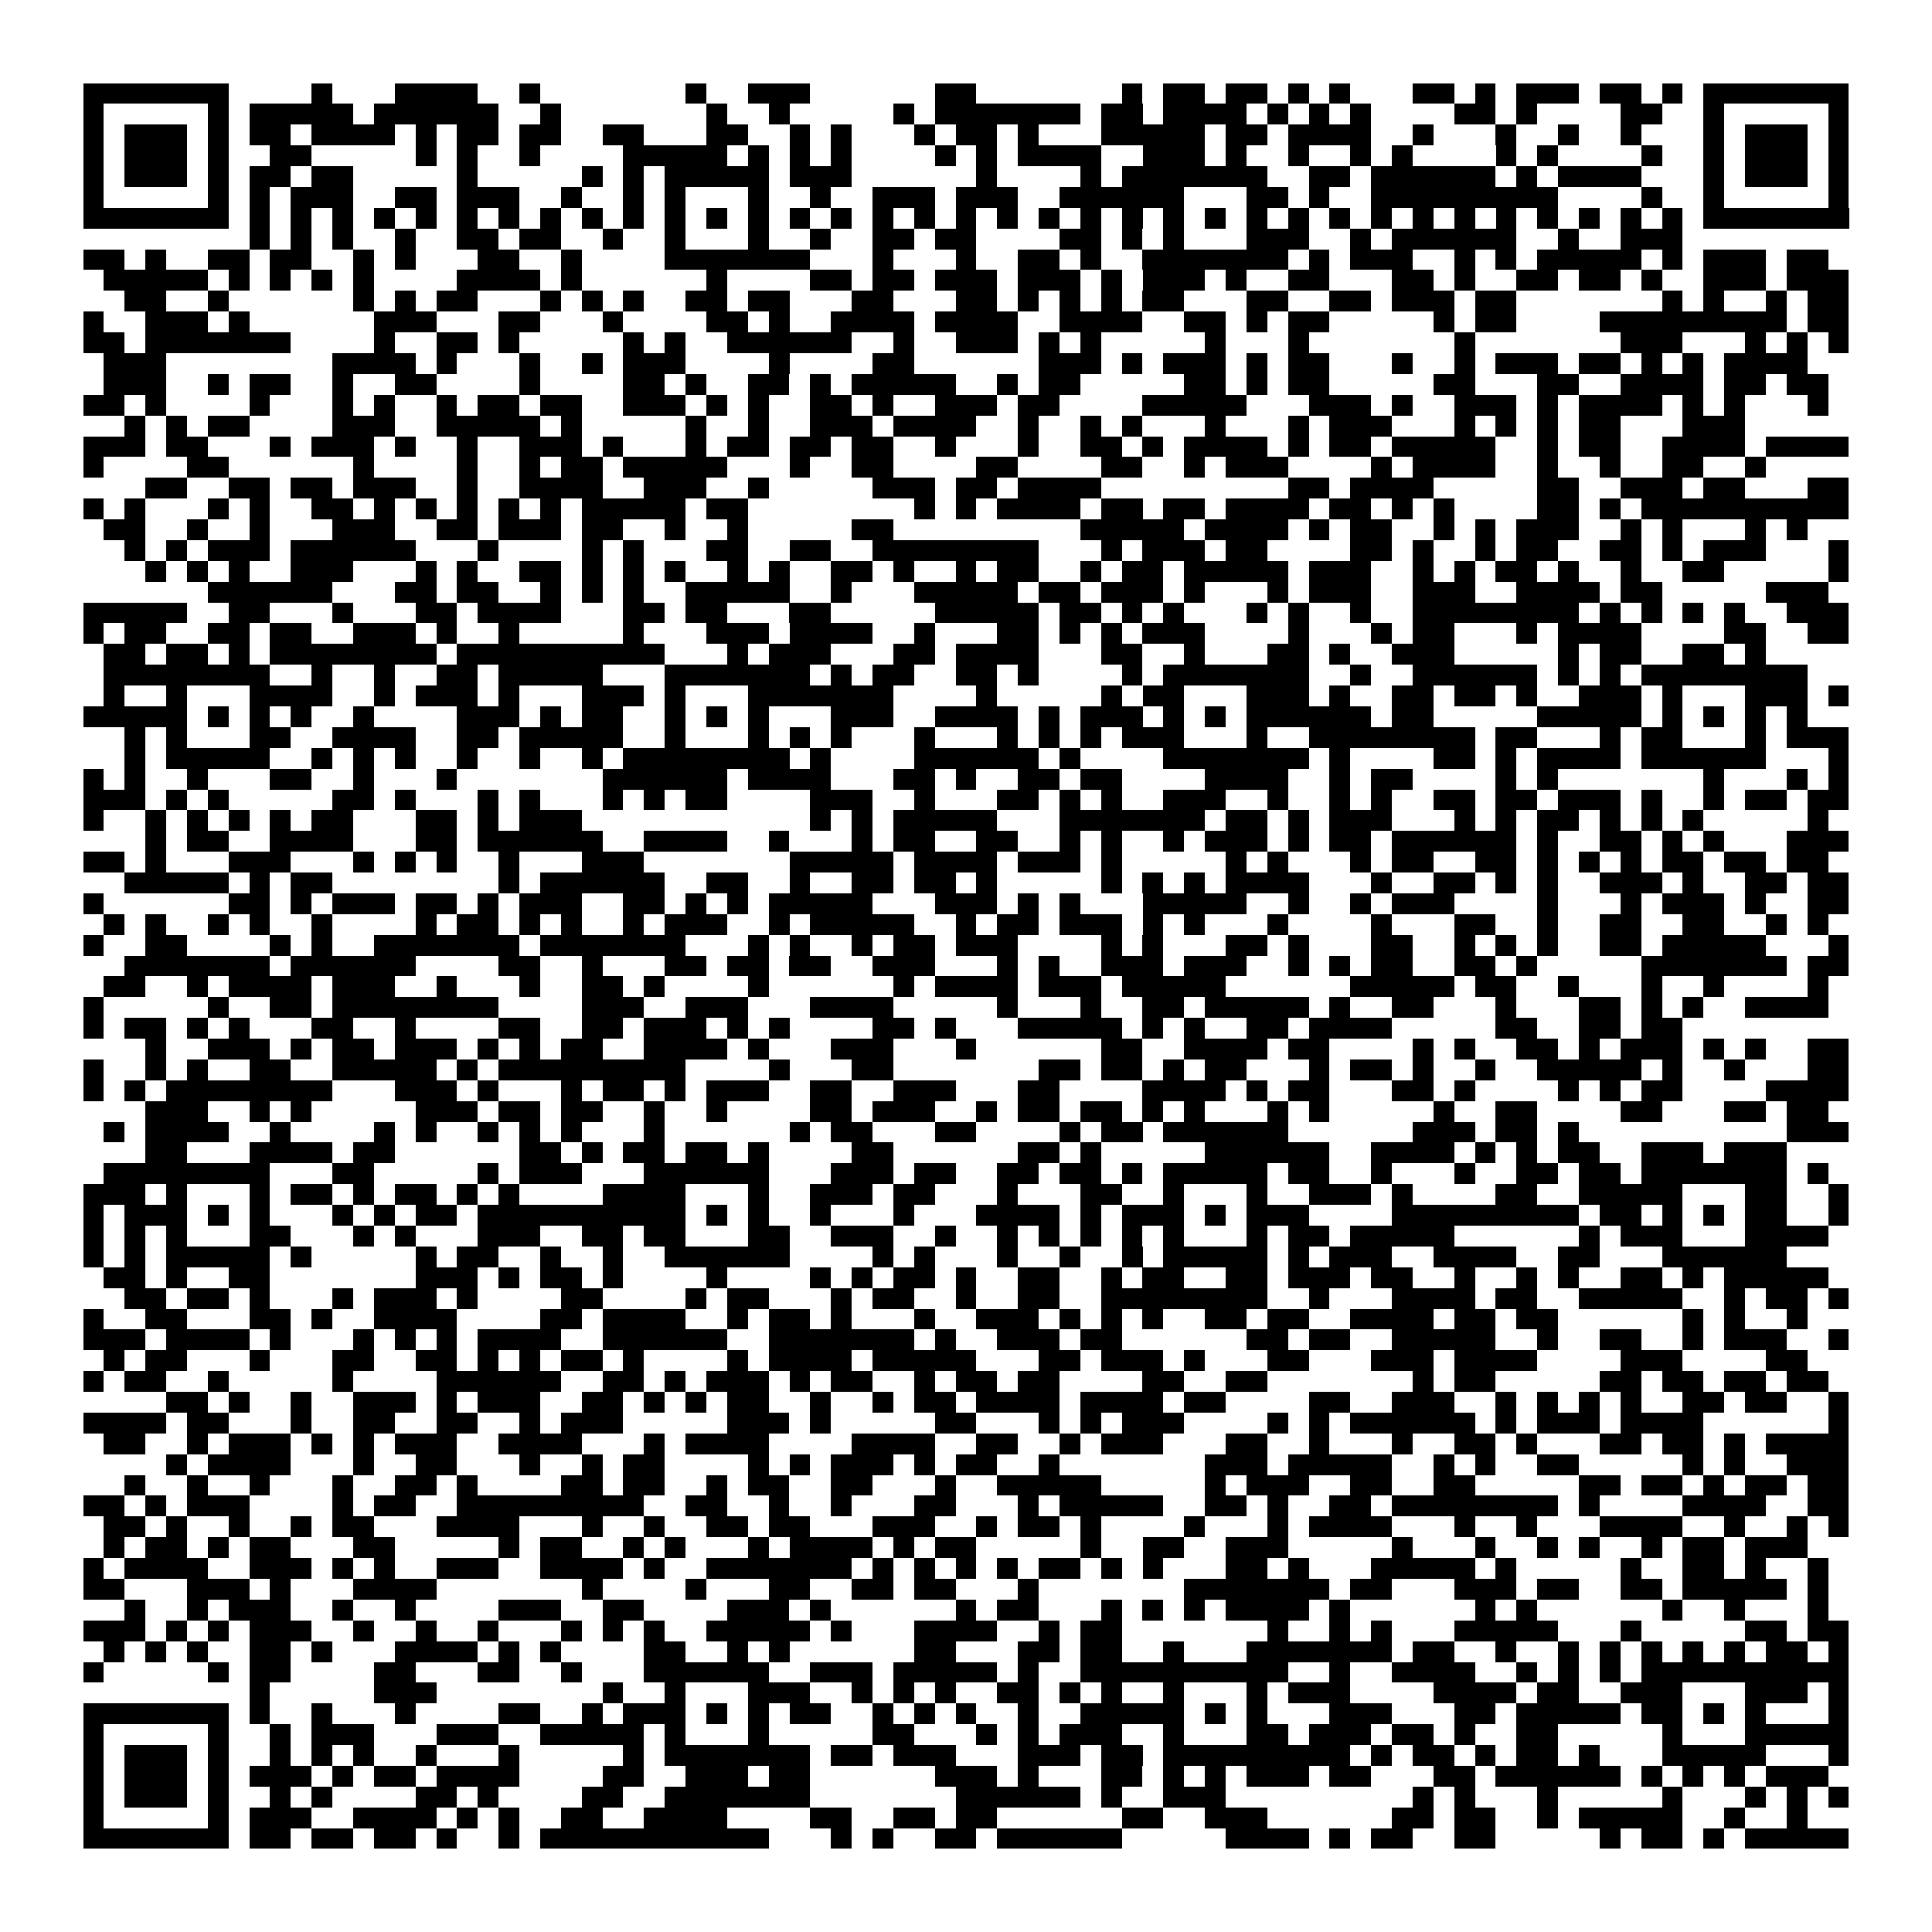 <svg xmlns="http://www.w3.org/2000/svg" viewBox="0 0 93 93" shape-rendering="crispEdges"><path fill="#ffffff" d="M0 0h93v93H0z"/><path stroke="#000000" d="M4 4.5h7m4 0h1m3 0h4m2 0h1m7 0h1m2 0h3m6 0h2m7 0h1m1 0h2m1 0h2m1 0h1m1 0h1m3 0h2m1 0h1m1 0h3m1 0h2m1 0h1m1 0h7M4 5.5h1m5 0h1m1 0h5m1 0h6m2 0h1m7 0h1m2 0h1m5 0h1m1 0h7m1 0h2m1 0h4m1 0h1m1 0h1m1 0h1m4 0h2m1 0h1m4 0h2m2 0h1m5 0h1M4 6.5h1m1 0h3m1 0h1m1 0h2m1 0h4m1 0h1m1 0h2m1 0h2m2 0h2m3 0h2m2 0h1m1 0h1m3 0h1m1 0h2m1 0h1m3 0h5m1 0h2m1 0h4m2 0h1m3 0h1m2 0h1m2 0h1m3 0h1m1 0h3m1 0h1M4 7.5h1m1 0h3m1 0h1m2 0h2m5 0h1m1 0h1m2 0h1m4 0h5m1 0h1m1 0h1m1 0h1m4 0h1m1 0h1m1 0h4m2 0h3m1 0h1m2 0h1m2 0h1m1 0h1m4 0h1m1 0h1m4 0h1m2 0h1m1 0h3m1 0h1M4 8.5h1m1 0h3m1 0h1m1 0h2m1 0h2m5 0h1m5 0h1m1 0h1m1 0h5m1 0h3m6 0h1m4 0h1m1 0h7m2 0h2m1 0h6m1 0h1m1 0h4m3 0h1m1 0h3m1 0h1M4 9.5h1m5 0h1m1 0h1m1 0h3m2 0h2m1 0h3m2 0h1m2 0h1m1 0h1m3 0h1m2 0h1m2 0h3m1 0h3m2 0h6m3 0h2m1 0h1m2 0h9m4 0h1m2 0h1m5 0h1M4 10.5h7m1 0h1m1 0h1m1 0h1m1 0h1m1 0h1m1 0h1m1 0h1m1 0h1m1 0h1m1 0h1m1 0h1m1 0h1m1 0h1m1 0h1m1 0h1m1 0h1m1 0h1m1 0h1m1 0h1m1 0h1m1 0h1m1 0h1m1 0h1m1 0h1m1 0h1m1 0h1m1 0h1m1 0h1m1 0h1m1 0h1m1 0h1m1 0h1m1 0h1m1 0h1m1 0h1m1 0h7M12 11.5h1m1 0h1m1 0h1m2 0h1m2 0h2m1 0h2m2 0h1m2 0h1m3 0h1m2 0h1m2 0h2m1 0h2m4 0h2m1 0h1m1 0h1m3 0h3m2 0h1m1 0h6m2 0h1m2 0h3M4 12.5h2m1 0h1m2 0h2m1 0h2m2 0h1m1 0h1m3 0h2m2 0h1m4 0h7m3 0h1m3 0h1m2 0h2m1 0h1m2 0h7m1 0h1m1 0h3m2 0h1m1 0h1m1 0h5m1 0h1m1 0h3m1 0h2M5 13.5h5m1 0h1m1 0h1m1 0h1m1 0h1m4 0h4m1 0h1m6 0h1m4 0h2m1 0h2m1 0h3m1 0h3m1 0h1m1 0h3m1 0h1m2 0h2m3 0h2m1 0h1m2 0h2m1 0h2m1 0h1m2 0h3m1 0h3M6 14.5h2m2 0h1m6 0h1m1 0h1m1 0h2m3 0h1m1 0h1m1 0h1m2 0h2m1 0h2m3 0h2m3 0h2m1 0h1m1 0h1m1 0h1m1 0h2m3 0h2m2 0h2m1 0h3m1 0h2m7 0h1m1 0h1m2 0h1m1 0h2M4 15.5h1m2 0h3m1 0h1m6 0h3m3 0h2m3 0h1m4 0h2m1 0h1m2 0h4m1 0h4m2 0h4m2 0h2m1 0h1m1 0h2m5 0h1m1 0h2m4 0h9m1 0h2M4 16.5h2m1 0h7m4 0h1m2 0h2m1 0h1m5 0h1m1 0h1m2 0h6m2 0h1m2 0h3m1 0h1m1 0h1m5 0h1m3 0h1m7 0h1m7 0h3m3 0h1m1 0h1m1 0h1M5 17.5h3m8 0h4m1 0h1m3 0h1m2 0h1m1 0h3m4 0h1m4 0h2m6 0h3m1 0h1m1 0h3m1 0h1m1 0h2m3 0h1m2 0h1m1 0h3m1 0h2m1 0h1m1 0h1m1 0h4M5 18.5h3m2 0h1m1 0h2m2 0h1m2 0h2m4 0h1m4 0h2m1 0h1m2 0h2m1 0h1m1 0h5m2 0h1m1 0h2m5 0h2m1 0h1m1 0h2m5 0h2m3 0h2m2 0h4m1 0h2m1 0h2M4 19.5h2m1 0h1m4 0h1m3 0h1m1 0h1m2 0h1m1 0h2m1 0h2m2 0h3m1 0h1m1 0h1m2 0h2m1 0h1m2 0h3m1 0h2m4 0h5m3 0h3m1 0h1m2 0h3m1 0h1m1 0h4m1 0h1m1 0h1m3 0h1M6 20.5h1m1 0h1m1 0h2m4 0h3m2 0h5m1 0h1m5 0h1m2 0h1m2 0h3m1 0h4m2 0h1m2 0h1m1 0h1m3 0h1m3 0h1m1 0h3m3 0h1m1 0h1m1 0h1m1 0h2m3 0h3M4 21.5h3m1 0h2m3 0h1m1 0h3m1 0h1m2 0h1m2 0h3m1 0h1m3 0h1m1 0h2m1 0h2m1 0h2m2 0h1m3 0h1m2 0h2m1 0h1m1 0h4m1 0h1m1 0h2m1 0h5m2 0h1m1 0h2m2 0h4m1 0h4M4 22.5h1m4 0h2m6 0h1m4 0h1m2 0h1m1 0h2m1 0h5m3 0h1m2 0h2m4 0h2m4 0h2m2 0h1m1 0h3m4 0h1m1 0h4m2 0h1m2 0h1m2 0h2m2 0h1M7 23.5h2m2 0h2m1 0h2m1 0h3m2 0h1m2 0h4m2 0h3m2 0h1m5 0h3m1 0h2m1 0h4m9 0h2m1 0h4m5 0h2m2 0h3m1 0h2m3 0h2M4 24.5h1m1 0h1m3 0h1m1 0h1m2 0h2m1 0h1m1 0h1m1 0h1m1 0h1m1 0h1m1 0h5m1 0h2m8 0h1m1 0h1m1 0h4m1 0h2m1 0h2m1 0h4m1 0h2m1 0h1m1 0h1m4 0h2m1 0h1m1 0h10M5 25.5h2m2 0h1m2 0h1m3 0h3m2 0h2m1 0h3m1 0h2m2 0h1m2 0h1m5 0h2m9 0h5m1 0h4m1 0h1m1 0h2m2 0h1m1 0h1m1 0h3m2 0h1m1 0h1m3 0h1m1 0h1M6 26.5h1m1 0h1m1 0h3m1 0h6m3 0h1m4 0h1m1 0h1m3 0h2m2 0h2m2 0h8m3 0h1m1 0h3m1 0h2m4 0h2m1 0h1m2 0h1m1 0h2m2 0h2m1 0h1m1 0h3m3 0h1M7 27.5h1m1 0h1m1 0h1m2 0h3m3 0h1m1 0h1m2 0h2m1 0h1m1 0h1m1 0h1m2 0h1m1 0h1m2 0h2m1 0h1m2 0h1m1 0h2m2 0h1m1 0h2m1 0h5m1 0h3m2 0h1m1 0h1m1 0h2m1 0h1m2 0h1m2 0h2m5 0h1M10 28.5h6m3 0h2m1 0h2m2 0h1m1 0h1m1 0h1m2 0h5m2 0h1m3 0h5m1 0h2m1 0h3m1 0h1m3 0h1m1 0h3m2 0h3m2 0h4m1 0h2m5 0h3M4 29.5h5m2 0h2m3 0h1m3 0h2m1 0h4m3 0h2m1 0h2m3 0h2m5 0h5m1 0h2m1 0h1m1 0h1m3 0h1m1 0h1m2 0h1m2 0h8m1 0h1m1 0h1m1 0h1m1 0h1m2 0h3M4 30.5h1m1 0h2m2 0h2m1 0h2m2 0h3m1 0h1m2 0h1m5 0h1m3 0h3m1 0h4m2 0h1m3 0h2m1 0h1m1 0h1m1 0h3m4 0h1m3 0h1m1 0h2m3 0h1m1 0h4m4 0h2m2 0h2M5 31.5h2m1 0h2m1 0h1m1 0h8m1 0h10m3 0h1m1 0h3m3 0h2m1 0h4m3 0h2m2 0h1m3 0h2m1 0h1m2 0h3m5 0h1m1 0h2m2 0h2m1 0h1M5 32.5h8m2 0h1m2 0h1m2 0h2m1 0h5m3 0h7m1 0h1m1 0h2m2 0h2m1 0h1m4 0h1m1 0h7m2 0h1m2 0h6m1 0h1m1 0h1m1 0h8M5 33.5h1m2 0h1m3 0h4m2 0h1m1 0h3m1 0h1m3 0h3m1 0h1m3 0h7m4 0h1m5 0h1m1 0h2m3 0h3m1 0h1m2 0h2m1 0h2m1 0h1m2 0h3m1 0h1m3 0h3m1 0h1M4 34.5h5m1 0h1m1 0h1m1 0h1m2 0h1m4 0h3m1 0h1m1 0h2m2 0h1m1 0h1m1 0h1m3 0h3m2 0h4m1 0h1m1 0h3m1 0h1m1 0h1m1 0h6m1 0h2m5 0h5m1 0h1m1 0h1m1 0h1m1 0h1M6 35.5h1m1 0h1m3 0h2m2 0h4m2 0h2m1 0h5m2 0h1m3 0h1m1 0h1m1 0h1m3 0h1m3 0h1m1 0h1m1 0h1m1 0h3m3 0h1m2 0h8m1 0h2m3 0h1m1 0h2m3 0h1m1 0h3M6 36.5h1m1 0h5m2 0h1m1 0h1m1 0h1m2 0h1m2 0h1m2 0h1m1 0h8m1 0h1m4 0h6m1 0h1m4 0h7m1 0h1m4 0h2m1 0h1m1 0h4m1 0h6m3 0h1M4 37.5h1m1 0h1m2 0h1m3 0h2m2 0h1m3 0h1m7 0h6m1 0h4m3 0h2m1 0h1m2 0h2m1 0h2m4 0h4m2 0h1m1 0h2m4 0h1m1 0h1m7 0h1m3 0h1m1 0h1M4 38.5h3m1 0h1m1 0h1m5 0h2m1 0h1m3 0h1m1 0h1m3 0h1m1 0h1m1 0h2m4 0h3m2 0h1m3 0h2m1 0h1m1 0h1m2 0h3m2 0h1m2 0h1m1 0h1m2 0h2m1 0h2m1 0h3m1 0h1m2 0h1m1 0h2m1 0h2M4 39.5h1m2 0h1m1 0h1m1 0h1m1 0h1m1 0h2m3 0h2m1 0h1m1 0h3m11 0h1m1 0h1m1 0h5m3 0h7m1 0h2m1 0h1m1 0h3m3 0h1m1 0h1m1 0h2m1 0h1m1 0h1m1 0h1m5 0h1M7 40.5h1m1 0h2m2 0h4m3 0h2m1 0h6m2 0h4m2 0h1m3 0h1m1 0h2m2 0h2m2 0h1m1 0h1m2 0h1m1 0h3m1 0h1m1 0h2m1 0h6m1 0h1m2 0h2m1 0h1m1 0h1m3 0h3M4 41.5h2m1 0h1m3 0h3m3 0h1m1 0h1m1 0h1m2 0h1m3 0h3m7 0h5m1 0h4m1 0h3m1 0h1m5 0h1m1 0h1m3 0h1m1 0h2m2 0h2m1 0h1m1 0h1m1 0h1m1 0h2m1 0h2m1 0h2M6 42.5h5m1 0h1m1 0h2m8 0h1m1 0h6m2 0h2m2 0h1m2 0h2m1 0h2m1 0h1m5 0h1m1 0h1m1 0h1m1 0h4m3 0h1m2 0h2m1 0h1m1 0h1m2 0h3m1 0h1m2 0h2m1 0h2M4 43.5h1m6 0h2m1 0h1m1 0h3m1 0h2m1 0h1m1 0h3m2 0h2m1 0h1m1 0h1m1 0h5m3 0h3m1 0h1m1 0h1m3 0h5m2 0h1m2 0h1m1 0h3m4 0h1m3 0h1m1 0h3m1 0h1m2 0h2M5 44.5h1m1 0h1m2 0h1m1 0h1m2 0h1m4 0h1m1 0h2m1 0h1m1 0h1m2 0h1m1 0h3m2 0h1m1 0h5m2 0h1m1 0h2m1 0h3m1 0h1m1 0h1m3 0h1m4 0h1m3 0h2m2 0h1m2 0h2m2 0h2m2 0h1m1 0h1M4 45.5h1m2 0h2m4 0h1m1 0h1m2 0h7m1 0h7m3 0h1m1 0h1m2 0h1m1 0h2m1 0h3m4 0h1m1 0h1m3 0h2m1 0h1m3 0h2m2 0h1m1 0h1m1 0h1m2 0h2m1 0h5m3 0h1M6 46.5h7m1 0h6m4 0h2m2 0h1m3 0h2m1 0h2m1 0h2m2 0h3m3 0h1m1 0h1m2 0h3m1 0h3m2 0h1m1 0h1m1 0h2m2 0h2m1 0h1m5 0h7m1 0h2M5 47.5h2m2 0h1m1 0h4m1 0h3m2 0h1m3 0h1m2 0h2m1 0h1m4 0h1m6 0h1m1 0h4m1 0h3m1 0h5m6 0h5m1 0h2m2 0h1m3 0h1m2 0h1m4 0h1M4 48.5h1m5 0h1m2 0h2m1 0h8m4 0h3m2 0h3m3 0h4m5 0h1m3 0h1m2 0h2m1 0h5m1 0h1m2 0h2m3 0h1m3 0h2m1 0h1m1 0h1m2 0h4M4 49.5h1m1 0h2m1 0h1m1 0h1m3 0h2m2 0h1m4 0h2m2 0h2m1 0h3m1 0h1m1 0h1m4 0h2m1 0h1m3 0h5m1 0h1m1 0h1m2 0h2m1 0h4m5 0h2m2 0h2m1 0h2M7 50.5h1m2 0h3m1 0h1m1 0h2m1 0h3m1 0h1m1 0h1m1 0h2m2 0h4m1 0h1m3 0h3m3 0h1m6 0h2m2 0h4m1 0h2m4 0h1m1 0h1m2 0h2m1 0h1m1 0h3m1 0h1m1 0h1m2 0h2M4 51.5h1m2 0h1m1 0h1m2 0h2m2 0h5m1 0h1m1 0h9m4 0h1m3 0h2m7 0h2m1 0h2m1 0h1m1 0h2m3 0h1m1 0h2m1 0h1m2 0h1m2 0h5m1 0h1m2 0h1m3 0h2M4 52.5h1m1 0h1m1 0h8m3 0h3m1 0h1m3 0h1m1 0h2m1 0h1m1 0h3m2 0h2m2 0h3m3 0h2m4 0h4m1 0h1m1 0h2m3 0h2m1 0h1m4 0h1m1 0h1m1 0h2m4 0h4M7 53.5h3m2 0h1m1 0h1m5 0h3m1 0h2m1 0h2m2 0h1m2 0h1m4 0h2m1 0h3m2 0h1m1 0h2m1 0h2m1 0h1m1 0h1m3 0h1m1 0h1m5 0h1m2 0h2m4 0h2m3 0h2m1 0h2M5 54.5h1m1 0h4m2 0h1m4 0h1m1 0h1m2 0h1m1 0h1m1 0h1m3 0h1m6 0h1m1 0h2m3 0h2m4 0h1m1 0h2m1 0h6m6 0h3m1 0h2m1 0h1m10 0h3M7 55.5h2m3 0h4m1 0h2m6 0h2m1 0h1m1 0h2m1 0h2m1 0h1m4 0h2m6 0h2m1 0h1m5 0h6m2 0h4m1 0h1m1 0h1m1 0h2m2 0h3m1 0h3M5 56.5h8m3 0h2m5 0h1m1 0h3m3 0h6m3 0h3m1 0h2m2 0h2m1 0h2m1 0h1m1 0h5m1 0h2m2 0h1m3 0h1m2 0h2m1 0h2m1 0h7m1 0h1M4 57.5h3m1 0h1m3 0h1m1 0h2m1 0h1m1 0h2m1 0h1m1 0h1m4 0h4m3 0h1m2 0h3m1 0h2m3 0h1m3 0h2m2 0h1m3 0h1m2 0h3m1 0h1m4 0h2m2 0h5m3 0h2m2 0h1M4 58.5h1m1 0h3m1 0h1m1 0h1m3 0h1m1 0h1m1 0h2m1 0h10m1 0h1m1 0h1m2 0h1m3 0h1m3 0h4m1 0h1m1 0h3m1 0h1m1 0h3m4 0h9m1 0h2m1 0h1m1 0h1m1 0h2m2 0h1M4 59.5h1m1 0h1m1 0h1m3 0h2m3 0h1m1 0h1m3 0h3m2 0h2m1 0h2m3 0h2m2 0h3m2 0h1m2 0h1m1 0h1m1 0h1m1 0h1m1 0h1m3 0h1m1 0h2m1 0h5m6 0h1m1 0h3m3 0h4M4 60.5h1m1 0h1m1 0h5m1 0h1m5 0h1m1 0h2m2 0h1m2 0h1m2 0h6m4 0h1m1 0h1m3 0h1m2 0h1m2 0h1m1 0h5m1 0h1m1 0h3m2 0h4m2 0h2m3 0h6M5 61.5h2m1 0h1m2 0h2m7 0h3m1 0h1m1 0h2m1 0h1m4 0h1m4 0h1m1 0h1m1 0h2m1 0h1m2 0h2m2 0h1m1 0h2m2 0h2m1 0h3m1 0h2m2 0h1m2 0h1m1 0h1m2 0h2m1 0h1m1 0h5M6 62.5h2m1 0h2m1 0h1m3 0h1m1 0h3m1 0h1m4 0h2m4 0h1m1 0h2m3 0h1m1 0h2m2 0h1m2 0h2m2 0h8m2 0h1m3 0h4m1 0h2m2 0h5m2 0h1m1 0h2m1 0h1M4 63.5h1m2 0h2m3 0h2m1 0h1m2 0h4m4 0h2m1 0h4m2 0h1m1 0h2m1 0h1m3 0h1m2 0h3m1 0h1m1 0h1m1 0h1m2 0h2m1 0h2m2 0h4m1 0h2m1 0h2m6 0h1m1 0h1m2 0h1M4 64.5h3m1 0h4m1 0h1m3 0h1m1 0h1m1 0h1m1 0h4m2 0h6m2 0h7m1 0h1m2 0h3m1 0h2m6 0h2m1 0h2m2 0h5m2 0h1m2 0h2m2 0h1m1 0h3m2 0h1M5 65.5h1m1 0h2m3 0h1m3 0h2m2 0h2m1 0h1m1 0h1m1 0h2m1 0h1m4 0h1m1 0h4m1 0h5m3 0h2m1 0h3m1 0h1m3 0h2m3 0h3m1 0h4m4 0h3m4 0h2M4 66.5h1m1 0h2m2 0h1m5 0h1m4 0h6m2 0h2m1 0h1m1 0h3m1 0h1m1 0h2m2 0h1m1 0h2m1 0h2m4 0h2m2 0h2m7 0h1m1 0h2m5 0h2m1 0h2m1 0h2m1 0h2M8 67.5h2m1 0h1m2 0h1m2 0h3m1 0h1m1 0h3m2 0h2m1 0h1m1 0h1m1 0h2m2 0h1m2 0h1m1 0h2m1 0h4m1 0h4m1 0h2m4 0h2m2 0h3m2 0h1m1 0h1m1 0h1m1 0h1m2 0h2m1 0h2m2 0h1M4 68.5h4m1 0h2m3 0h1m2 0h2m2 0h2m2 0h1m1 0h3m5 0h3m1 0h1m5 0h2m3 0h1m1 0h1m1 0h3m4 0h1m1 0h1m1 0h6m1 0h1m1 0h3m1 0h4m6 0h1M5 69.5h2m2 0h1m1 0h3m1 0h1m1 0h1m1 0h3m2 0h4m3 0h1m1 0h4m4 0h4m2 0h2m2 0h1m1 0h3m3 0h2m2 0h1m3 0h1m2 0h2m1 0h1m3 0h2m1 0h2m1 0h1m1 0h4M8 70.5h1m1 0h4m3 0h1m2 0h2m3 0h1m2 0h1m1 0h2m4 0h1m1 0h1m1 0h3m1 0h1m1 0h2m2 0h1m7 0h3m1 0h5m2 0h1m1 0h1m2 0h2m5 0h1m1 0h1m2 0h3M6 71.5h1m2 0h1m2 0h1m3 0h1m2 0h2m1 0h1m4 0h2m1 0h2m2 0h1m1 0h2m2 0h2m3 0h1m2 0h5m5 0h1m1 0h3m2 0h2m2 0h2m5 0h2m1 0h2m1 0h1m1 0h2m1 0h2M4 72.5h2m1 0h1m1 0h3m4 0h1m1 0h2m2 0h9m2 0h2m2 0h1m2 0h1m3 0h2m3 0h1m1 0h5m2 0h2m1 0h1m2 0h2m1 0h8m1 0h1m4 0h4m2 0h2M5 73.5h2m1 0h1m2 0h1m2 0h1m1 0h2m3 0h4m3 0h1m2 0h1m2 0h2m1 0h2m3 0h3m2 0h1m1 0h2m1 0h1m4 0h1m3 0h1m1 0h4m3 0h1m2 0h1m3 0h4m2 0h1m2 0h1m1 0h1M5 74.5h1m1 0h2m1 0h1m1 0h2m3 0h2m5 0h1m1 0h2m2 0h1m1 0h1m3 0h1m1 0h4m1 0h1m1 0h2m5 0h1m2 0h2m2 0h3m5 0h1m3 0h1m2 0h1m1 0h1m2 0h1m1 0h2m1 0h3M4 75.5h1m1 0h4m2 0h3m1 0h1m1 0h1m2 0h3m2 0h4m1 0h1m2 0h7m1 0h1m1 0h1m1 0h1m1 0h1m1 0h2m1 0h1m1 0h1m3 0h2m1 0h1m3 0h5m1 0h1m5 0h1m2 0h2m1 0h1m2 0h1M4 76.5h2m3 0h3m1 0h1m3 0h4m7 0h1m4 0h1m3 0h2m2 0h2m1 0h2m3 0h1m7 0h7m1 0h2m3 0h3m1 0h2m2 0h2m1 0h5m1 0h1M6 77.5h1m2 0h1m1 0h3m2 0h1m2 0h1m4 0h3m2 0h2m4 0h3m1 0h1m6 0h1m1 0h2m3 0h1m1 0h1m1 0h1m1 0h4m1 0h1m6 0h1m1 0h1m6 0h1m2 0h1m3 0h1M4 78.5h3m1 0h1m1 0h1m1 0h3m2 0h1m2 0h1m2 0h1m3 0h1m1 0h1m1 0h1m2 0h5m1 0h1m3 0h4m2 0h1m1 0h2m7 0h1m2 0h1m1 0h1m3 0h5m3 0h1m5 0h2m1 0h2M5 79.5h1m1 0h1m1 0h1m2 0h2m1 0h1m3 0h4m1 0h1m1 0h1m4 0h2m2 0h1m1 0h1m6 0h2m3 0h2m1 0h2m2 0h1m3 0h7m1 0h2m2 0h1m2 0h1m1 0h1m1 0h1m1 0h1m1 0h1m1 0h2m1 0h1M4 80.5h1m5 0h1m1 0h2m4 0h2m3 0h2m2 0h1m3 0h6m2 0h3m1 0h5m1 0h1m2 0h10m2 0h1m2 0h4m2 0h1m1 0h1m1 0h1m1 0h10M12 81.5h1m5 0h3m8 0h1m2 0h1m3 0h3m2 0h1m1 0h1m1 0h1m2 0h2m1 0h1m1 0h1m2 0h1m3 0h1m1 0h3m4 0h4m1 0h2m2 0h3m3 0h3m1 0h1M4 82.5h7m1 0h1m2 0h1m3 0h1m4 0h2m2 0h1m1 0h3m1 0h1m1 0h1m1 0h2m2 0h1m1 0h1m1 0h1m2 0h1m2 0h5m1 0h1m1 0h1m3 0h3m3 0h2m1 0h5m1 0h2m1 0h1m1 0h1m3 0h1M4 83.5h1m5 0h1m2 0h1m1 0h3m3 0h3m2 0h5m1 0h1m3 0h1m5 0h2m3 0h1m1 0h1m1 0h3m2 0h1m3 0h2m1 0h3m1 0h2m1 0h1m2 0h2m5 0h1m3 0h5M4 84.5h1m1 0h3m1 0h1m2 0h1m1 0h1m1 0h1m2 0h1m3 0h1m5 0h1m1 0h7m1 0h2m1 0h3m3 0h3m1 0h2m1 0h9m1 0h1m1 0h2m1 0h1m1 0h2m1 0h1m3 0h5m3 0h1M4 85.5h1m1 0h3m1 0h1m1 0h3m1 0h1m1 0h2m1 0h4m4 0h2m2 0h3m1 0h2m6 0h3m1 0h1m3 0h2m1 0h1m1 0h1m1 0h3m1 0h2m3 0h2m1 0h6m1 0h1m1 0h1m1 0h1m1 0h3M4 86.5h1m1 0h3m1 0h1m2 0h1m1 0h1m4 0h2m1 0h1m4 0h2m2 0h7m7 0h6m1 0h1m2 0h3m9 0h1m1 0h1m3 0h1m5 0h1m3 0h1m1 0h1m1 0h1M4 87.5h1m5 0h1m1 0h3m2 0h4m1 0h1m1 0h1m2 0h2m2 0h4m4 0h2m2 0h2m1 0h2m6 0h2m2 0h3m6 0h2m1 0h2m2 0h1m1 0h5m2 0h1m2 0h1M4 88.5h7m1 0h2m1 0h2m1 0h2m1 0h1m2 0h1m1 0h11m3 0h1m1 0h1m2 0h2m1 0h6m5 0h4m1 0h1m1 0h2m2 0h2m5 0h1m1 0h2m1 0h1m1 0h5"/></svg>
